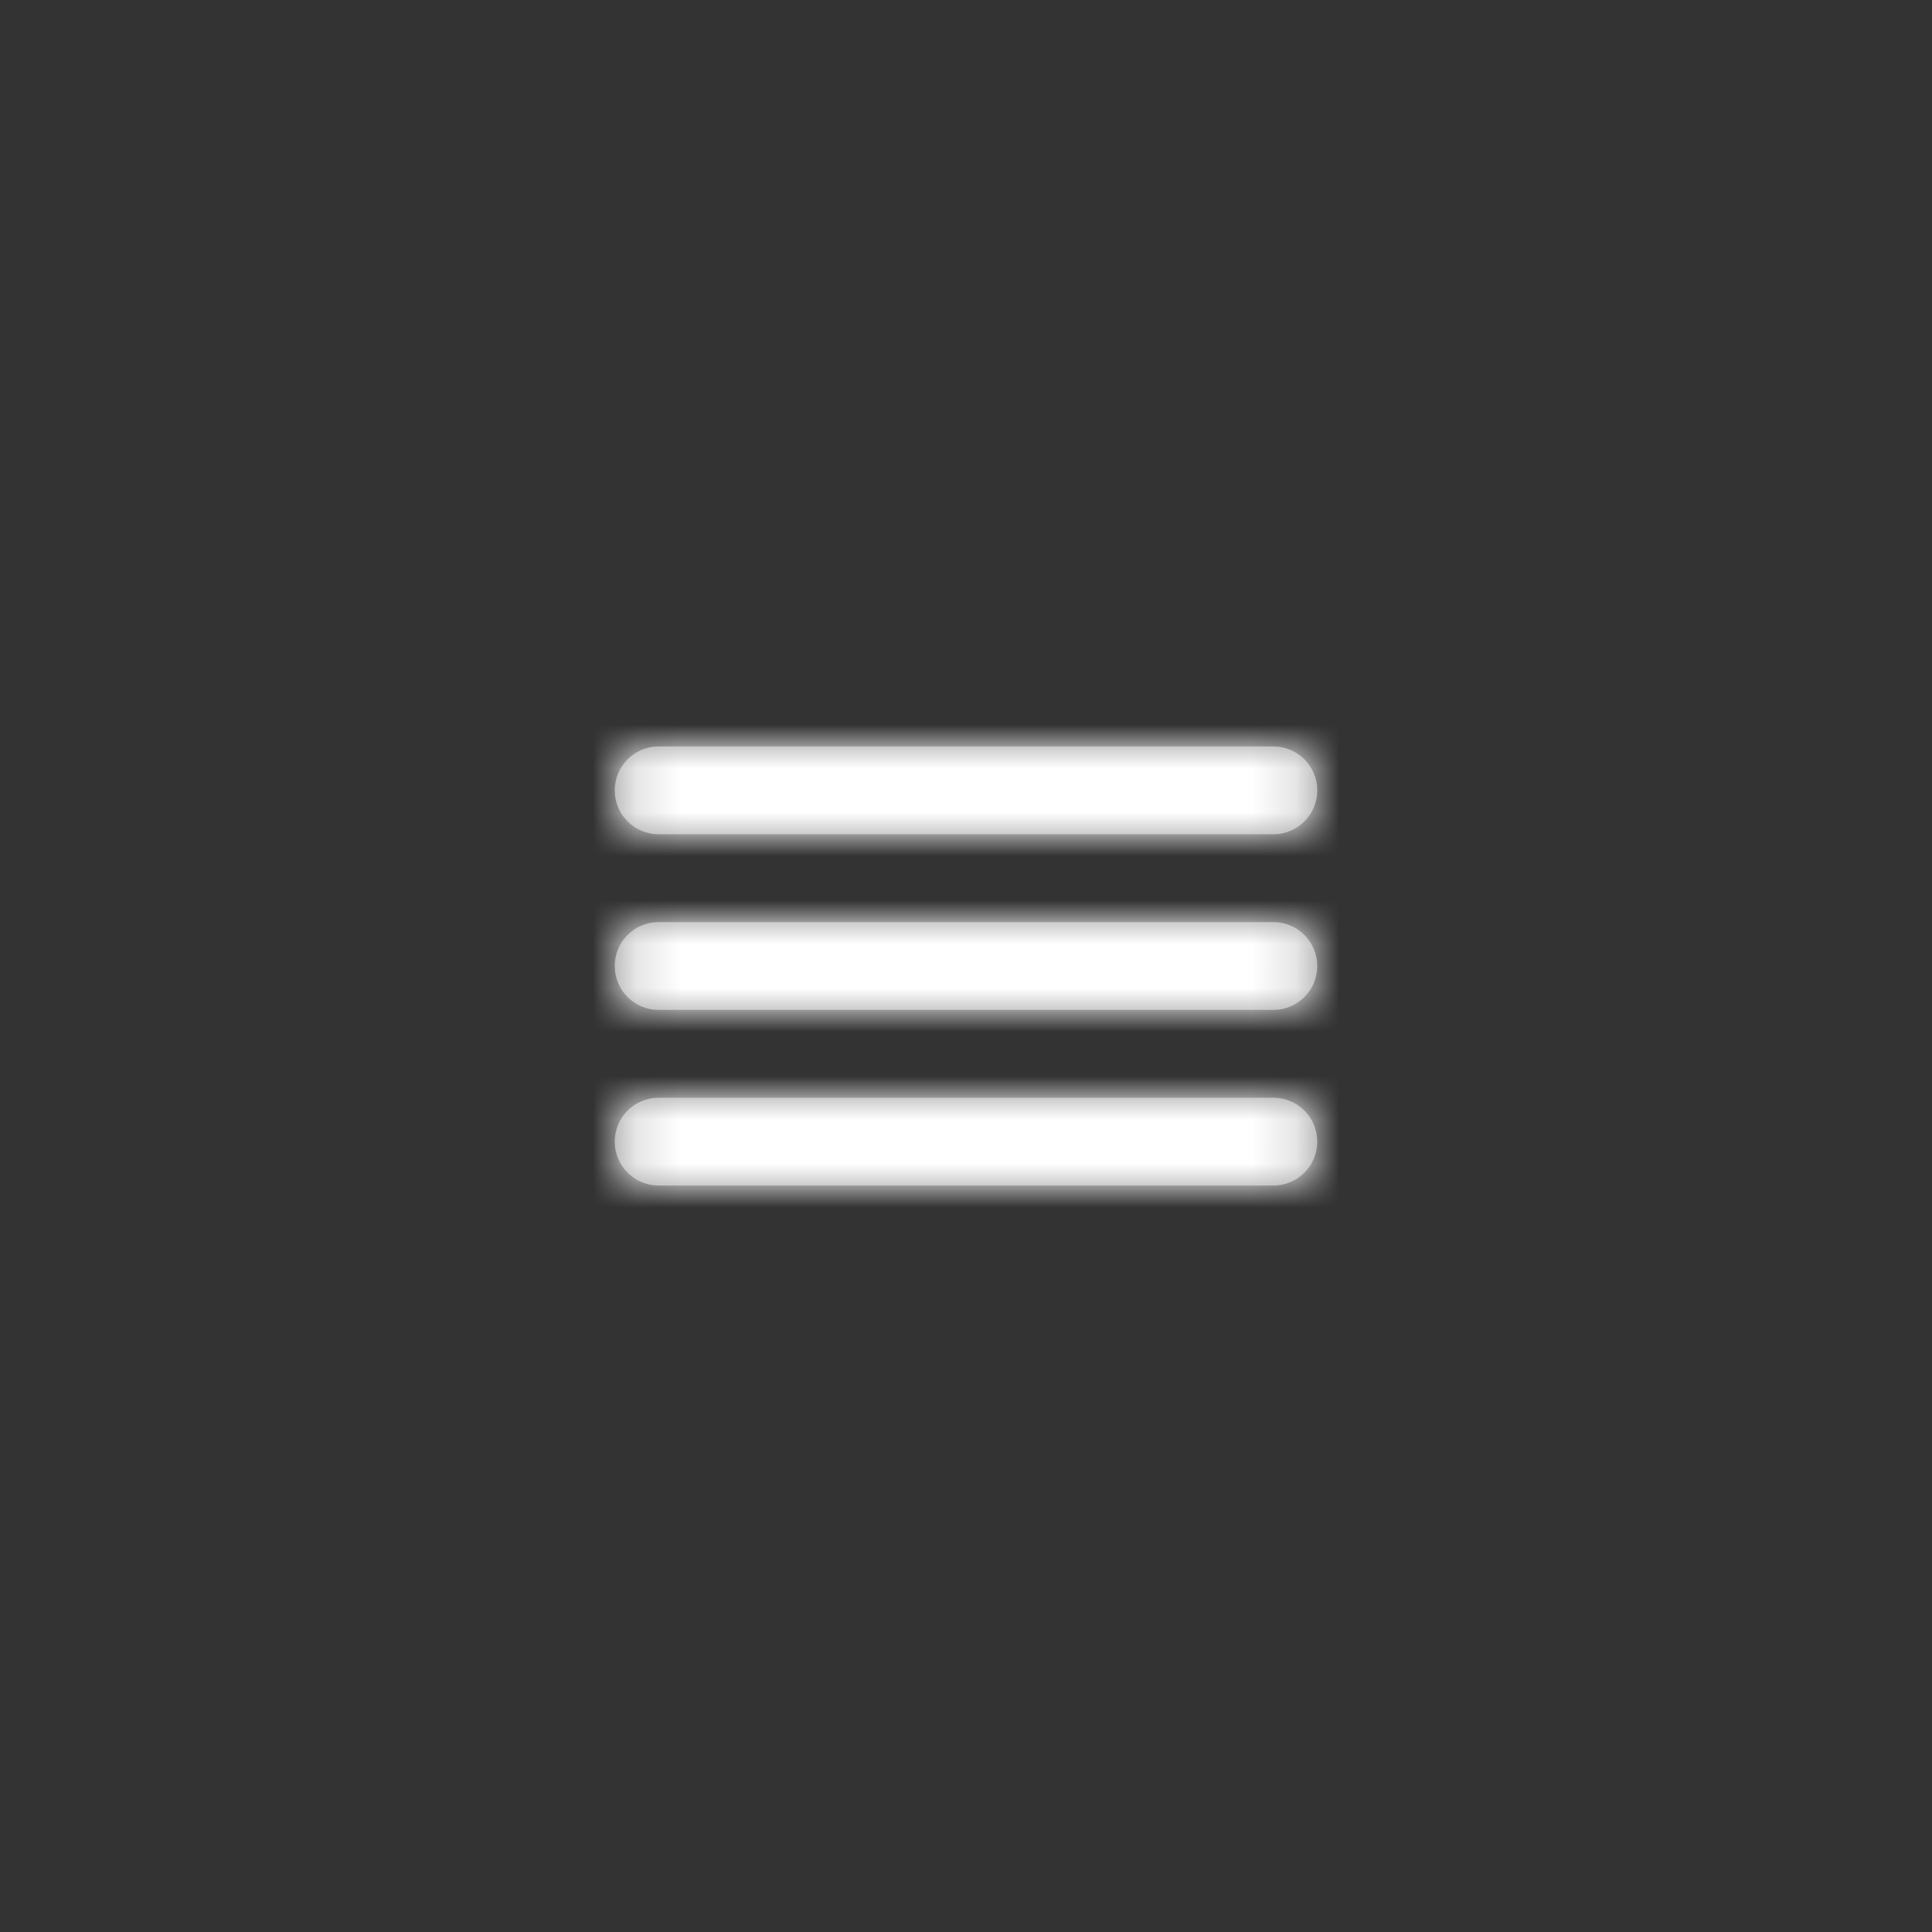 <?xml version="1.0" encoding="UTF-8"?>
<svg width="44px" height="44px" viewBox="0 0 44 44" version="1.1" xmlns="http://www.w3.org/2000/svg" xmlns:xlink="http://www.w3.org/1999/xlink">
    <rect x="0" y="0" width="44" height="44" fill="#333333" stroke="none"/>
    <!-- Generator: Sketch 51.1 (57501) - http://www.bohemiancoding.com/sketch -->
    <title>@Icons/Menu hamburger</title>
    <desc>Created with Sketch.</desc>
    <defs>
        <path d="M15,17 L29,17 C29.552,17 30,17.448 30,18 C30,18.552 29.552,19 29,19 L15,19 C14.448,19 14,18.552 14,18 C14,17.448 14.448,17 15,17 Z M15,21 L29,21 C29.552,21 30,21.448 30,22 C30,22.552 29.552,23 29,23 L15,23 C14.448,23 14,22.552 14,22 C14,21.448 14.448,21 15,21 Z M15,25 L29,25 C29.552,25 30,25.448 30,26 C30,26.552 29.552,27 29,27 L15,27 C14.448,27 14,26.552 14,26 C14,25.448 14.448,25 15,25 Z" id="path-1"></path>
    </defs>
    <g id="@Icons/Menu-hamburger" stroke="none" stroke-width="1" fill="none" fill-rule="evenodd">
        <mask id="mask-2" fill="white">
            <use xlink:href="#path-1"></use>
        </mask>
        <path stroke="#979797" d="M15,17.5 C14.724,17.5 14.5,17.724 14.5,18 C14.5,18.276 14.724,18.5 15,18.5 L29,18.5 C29.276,18.5 29.5,18.276 29.5,18 C29.5,17.724 29.276,17.5 29,17.5 L15,17.5 Z M15,21.5 C14.724,21.5 14.5,21.724 14.5,22 C14.5,22.276 14.724,22.5 15,22.5 L29,22.5 C29.276,22.5 29.5,22.276 29.5,22 C29.5,21.724 29.276,21.5 29,21.5 L15,21.5 Z M15,25.5 C14.724,25.5 14.5,25.724 14.5,26 C14.5,26.276 14.724,26.5 15,26.5 L29,26.5 C29.276,26.5 29.5,26.276 29.5,26 C29.5,25.724 29.276,25.5 29,25.5 L15,25.5 Z"></path>
        <g id="&amp;-color/white" mask="url(#mask-2)" fill="#FFFFFF">
            <rect id="color/green_active" x="0" y="0" width="44" height="44"></rect>
        </g>
    </g>
</svg>